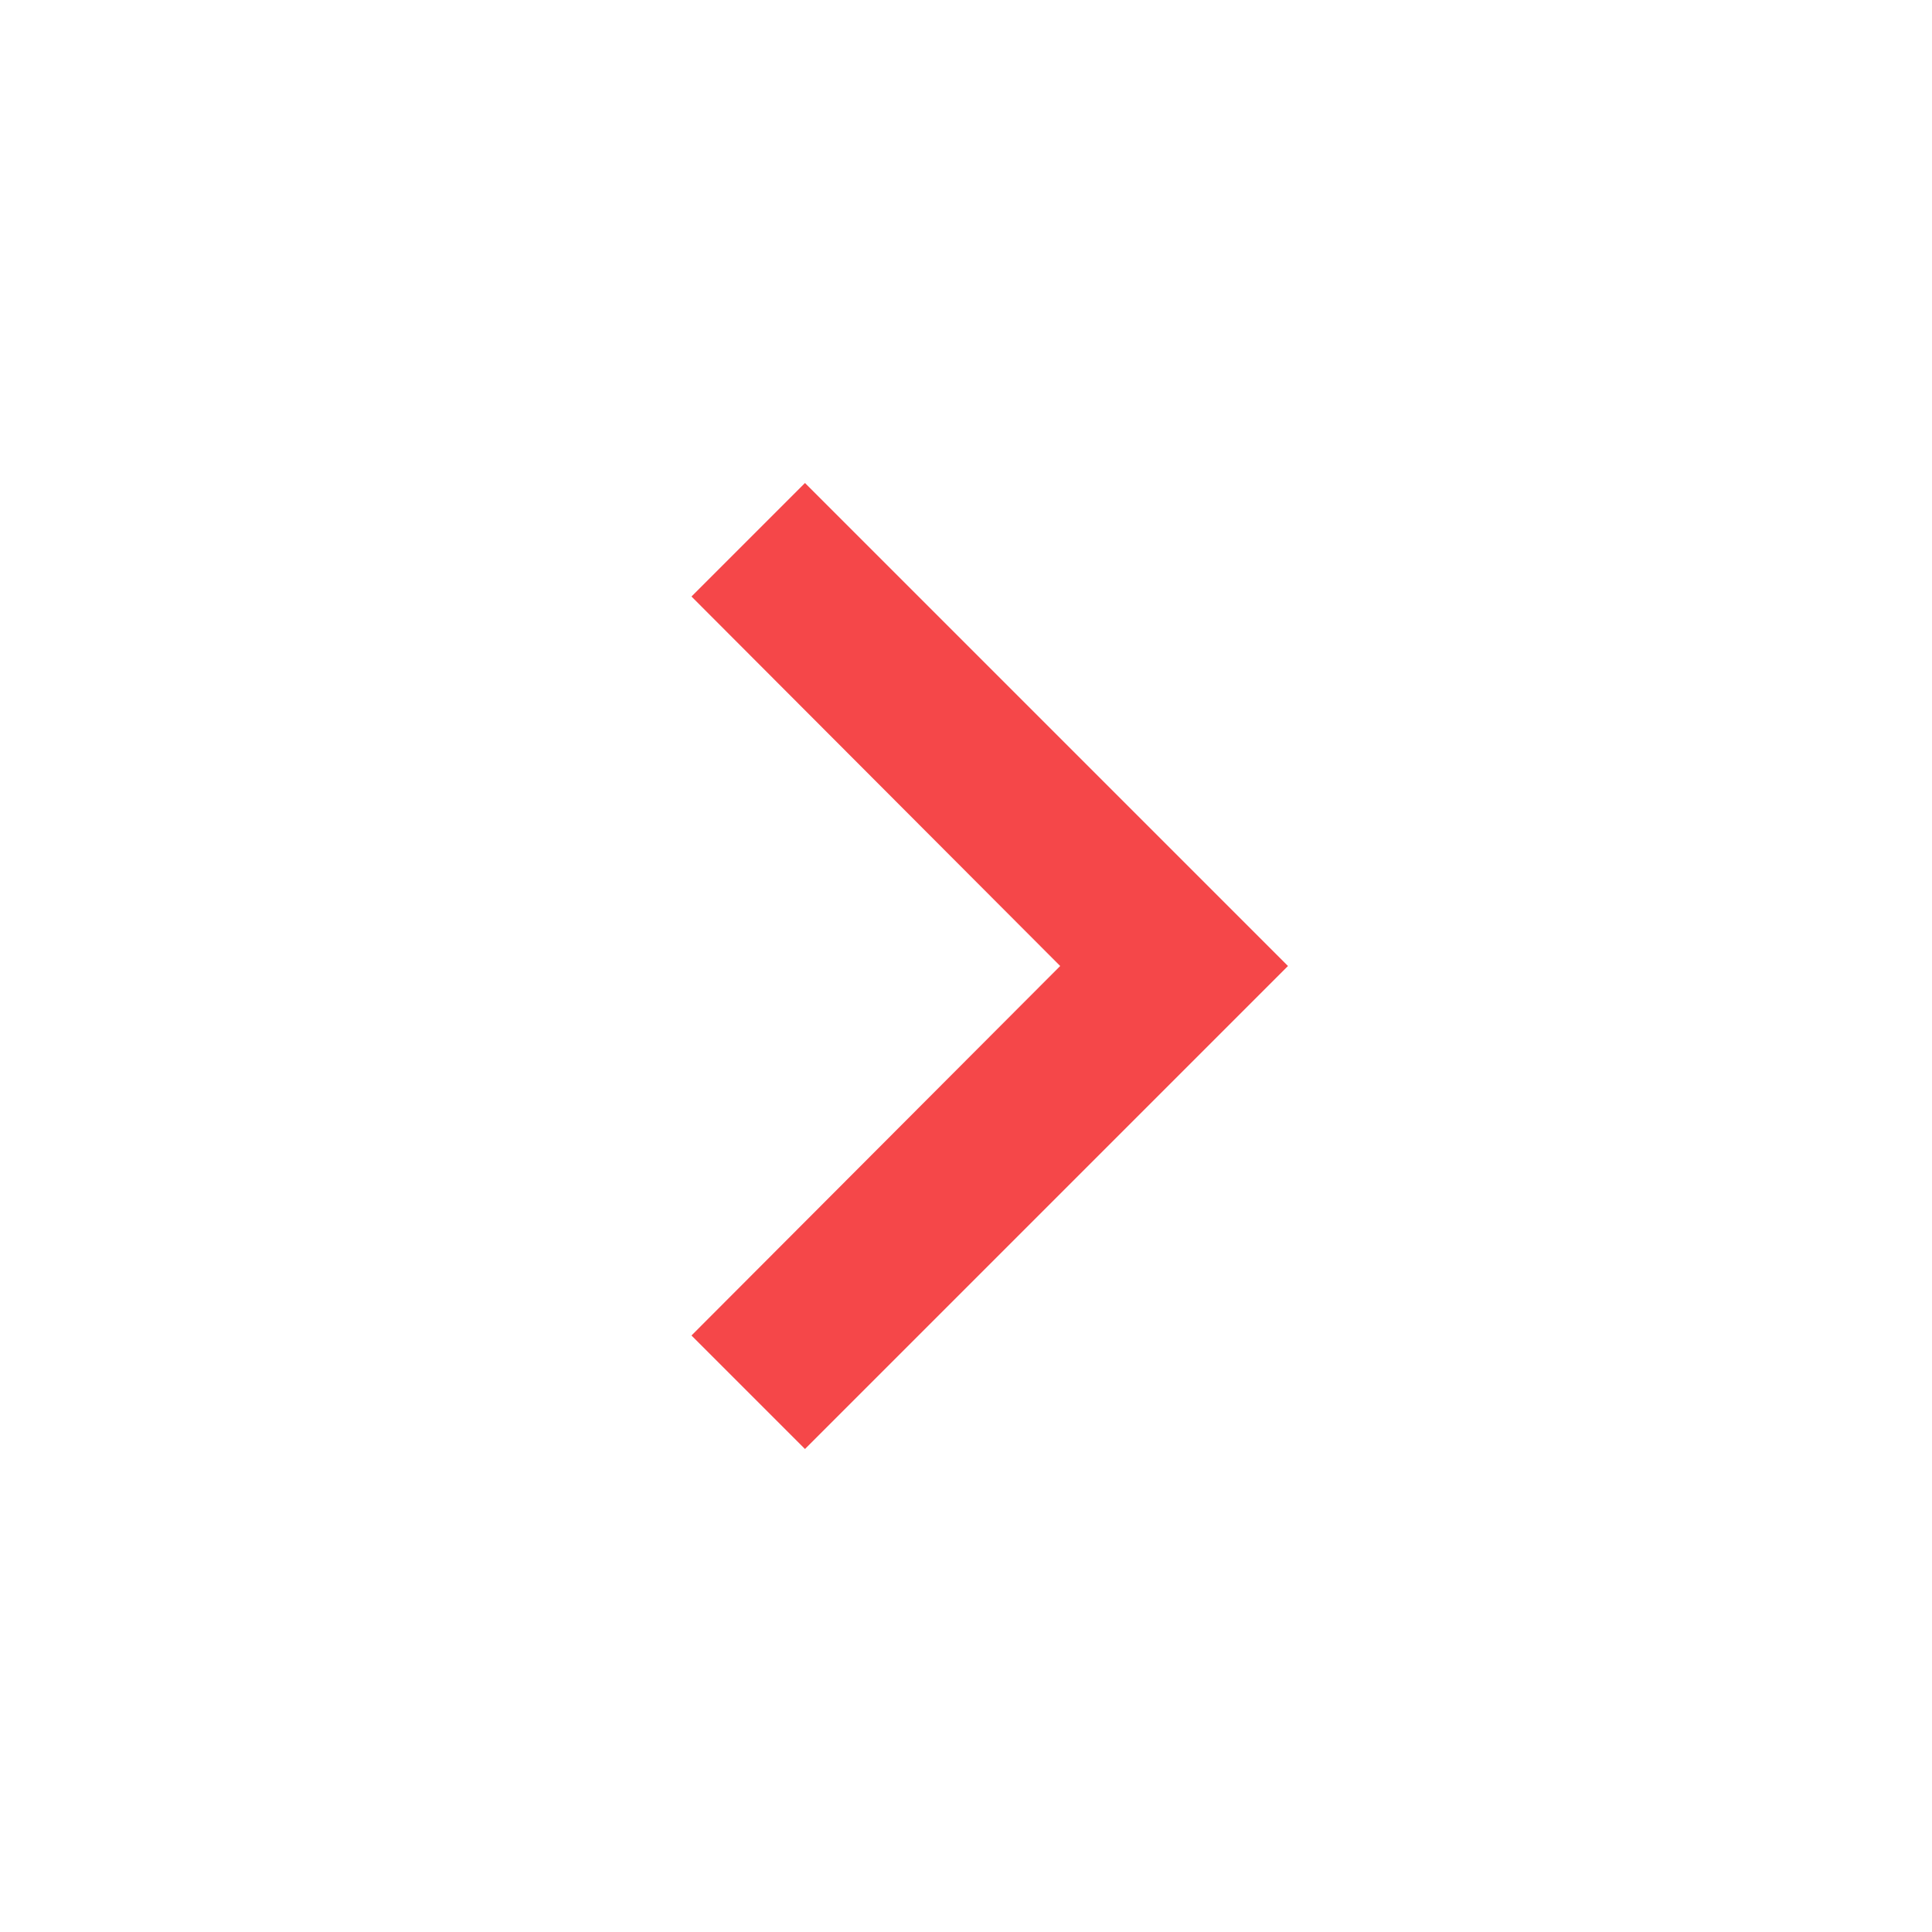 <svg width="32" height="32" viewBox="0 0 32 32" fill="none" xmlns="http://www.w3.org/2000/svg">
<path d="M11.453 22.12L17.56 16L11.453 9.88L13.333 8L21.333 16L13.333 24L11.453 22.12Z" fill="#F54749"/>
</svg>
